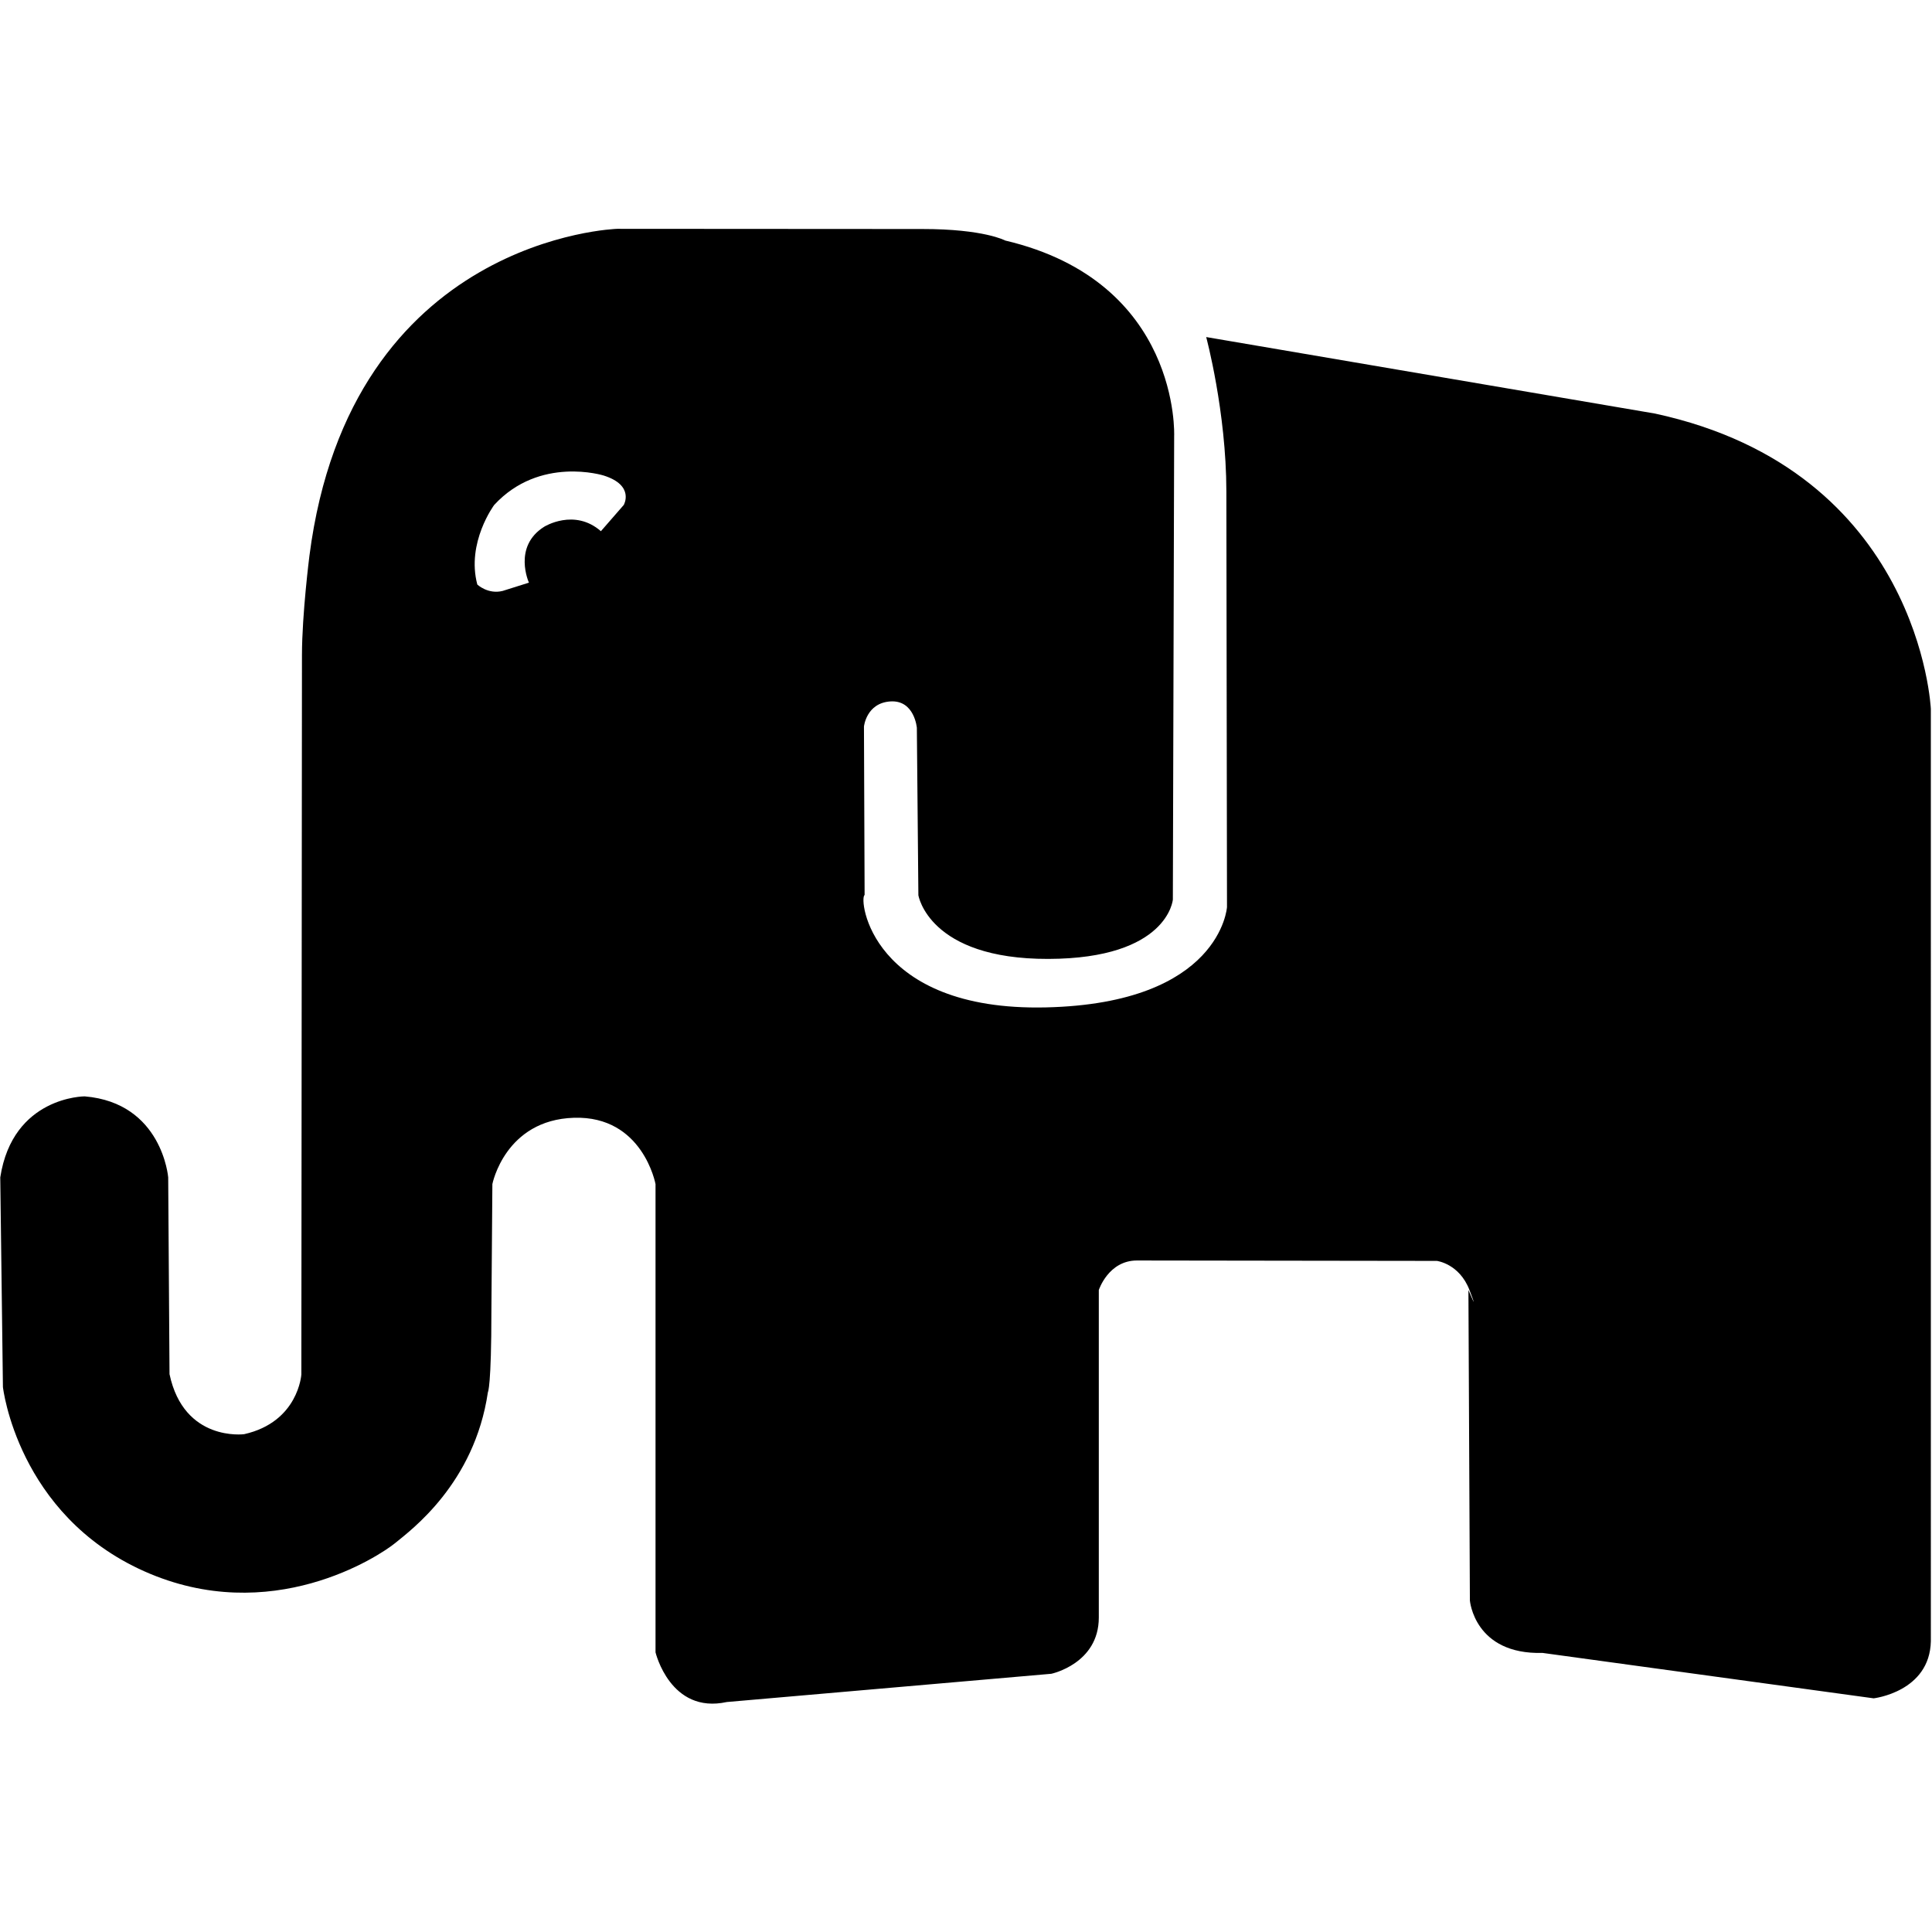 <?xml version="1.0" standalone="no"?><!DOCTYPE svg PUBLIC "-//W3C//DTD SVG 1.1//EN" "http://www.w3.org/Graphics/SVG/1.1/DTD/svg11.dtd"><svg t="1492761086244" class="icon" style="" viewBox="0 0 1024 1024" version="1.1" xmlns="http://www.w3.org/2000/svg" p-id="34424" xmlns:xlink="http://www.w3.org/1999/xlink" width="200" height="200"><defs><style type="text/css"></style></defs><path d="M877.145 219.191l-237.837-40.545c0 0 10.641 39.472 10.689 81.781l0.333 220.344c0 0-3.262 51.076-96.041 53.175-92.78 2.099-99.277-57.786-96.028-59.566l-0.344-89.309c0 0 1.245-12.475 14.016-13.298s14.018 13.994 14.018 13.994l0.809 88.723c0 0 5.445 33.93 68.891 33.757s65.985-31.443 65.985-31.443l0.691-245.698c0 0 3.56-81.708-89.544-103.62 0 0-11.154-6.116-43.944-6.104l-161.719-0.1c0 0-141.374 4.251-163.126 173.351 0 0-3.904 30.635-3.95 52.454s-0.319 381.394-0.319 381.394-1.525 25.183-30.312 31.666c0 0-31.923 4.236-39.565-31.821l-0.7-104.291c0 0-3.161-39.499-44.278-42.937 0 0-38.113-0.028-44.732 42.951l1.414 111.125c0 0 7.624 67.567 74.837 97.607s124.717-8.079 133.084-14.943 41.99-31.527 49.118-79.912c0 0 1.862-2.678 1.862-43.61l0.515-66.723c0 0 6.676-34.005 43.235-35.149s43.238 35.17 43.238 35.17l0 248.167c0 0 7.836 32.878 37.758 26.331l172.022-14.973c0 0 25.167-5.301 25.167-29.819s0-173.574 0-173.574 5.075-15.654 20.211-15.654 158.988 0.218 158.988 0.218 11.909 1.456 17.257 15.436-0.553 0-0.553 0l0.775 164.531c0 0 2.317 28.791 38.514 27.806l143.097 19.625 32.4 4.443c0 0 29.726-3.412 30.312-30.263L1023.389 375.769C1023.392 375.769 1017.849 249.578 877.145 219.191zM330.603 267.639l-12.112 13.908c-14.089-12.318-30.033-2.377-30.033-2.377-16.833 10.546-8.114 29.649-8.114 29.649l-13.902 4.379c-7.803 1.974-13.456-3.38-13.456-3.38-5.915-22.251 8.947-42.179 8.947-42.179 24.18-26.225 57.986-15.612 57.986-15.612C336.593 257.261 330.603 267.639 330.603 267.639z" p-id="34425"></path></svg>